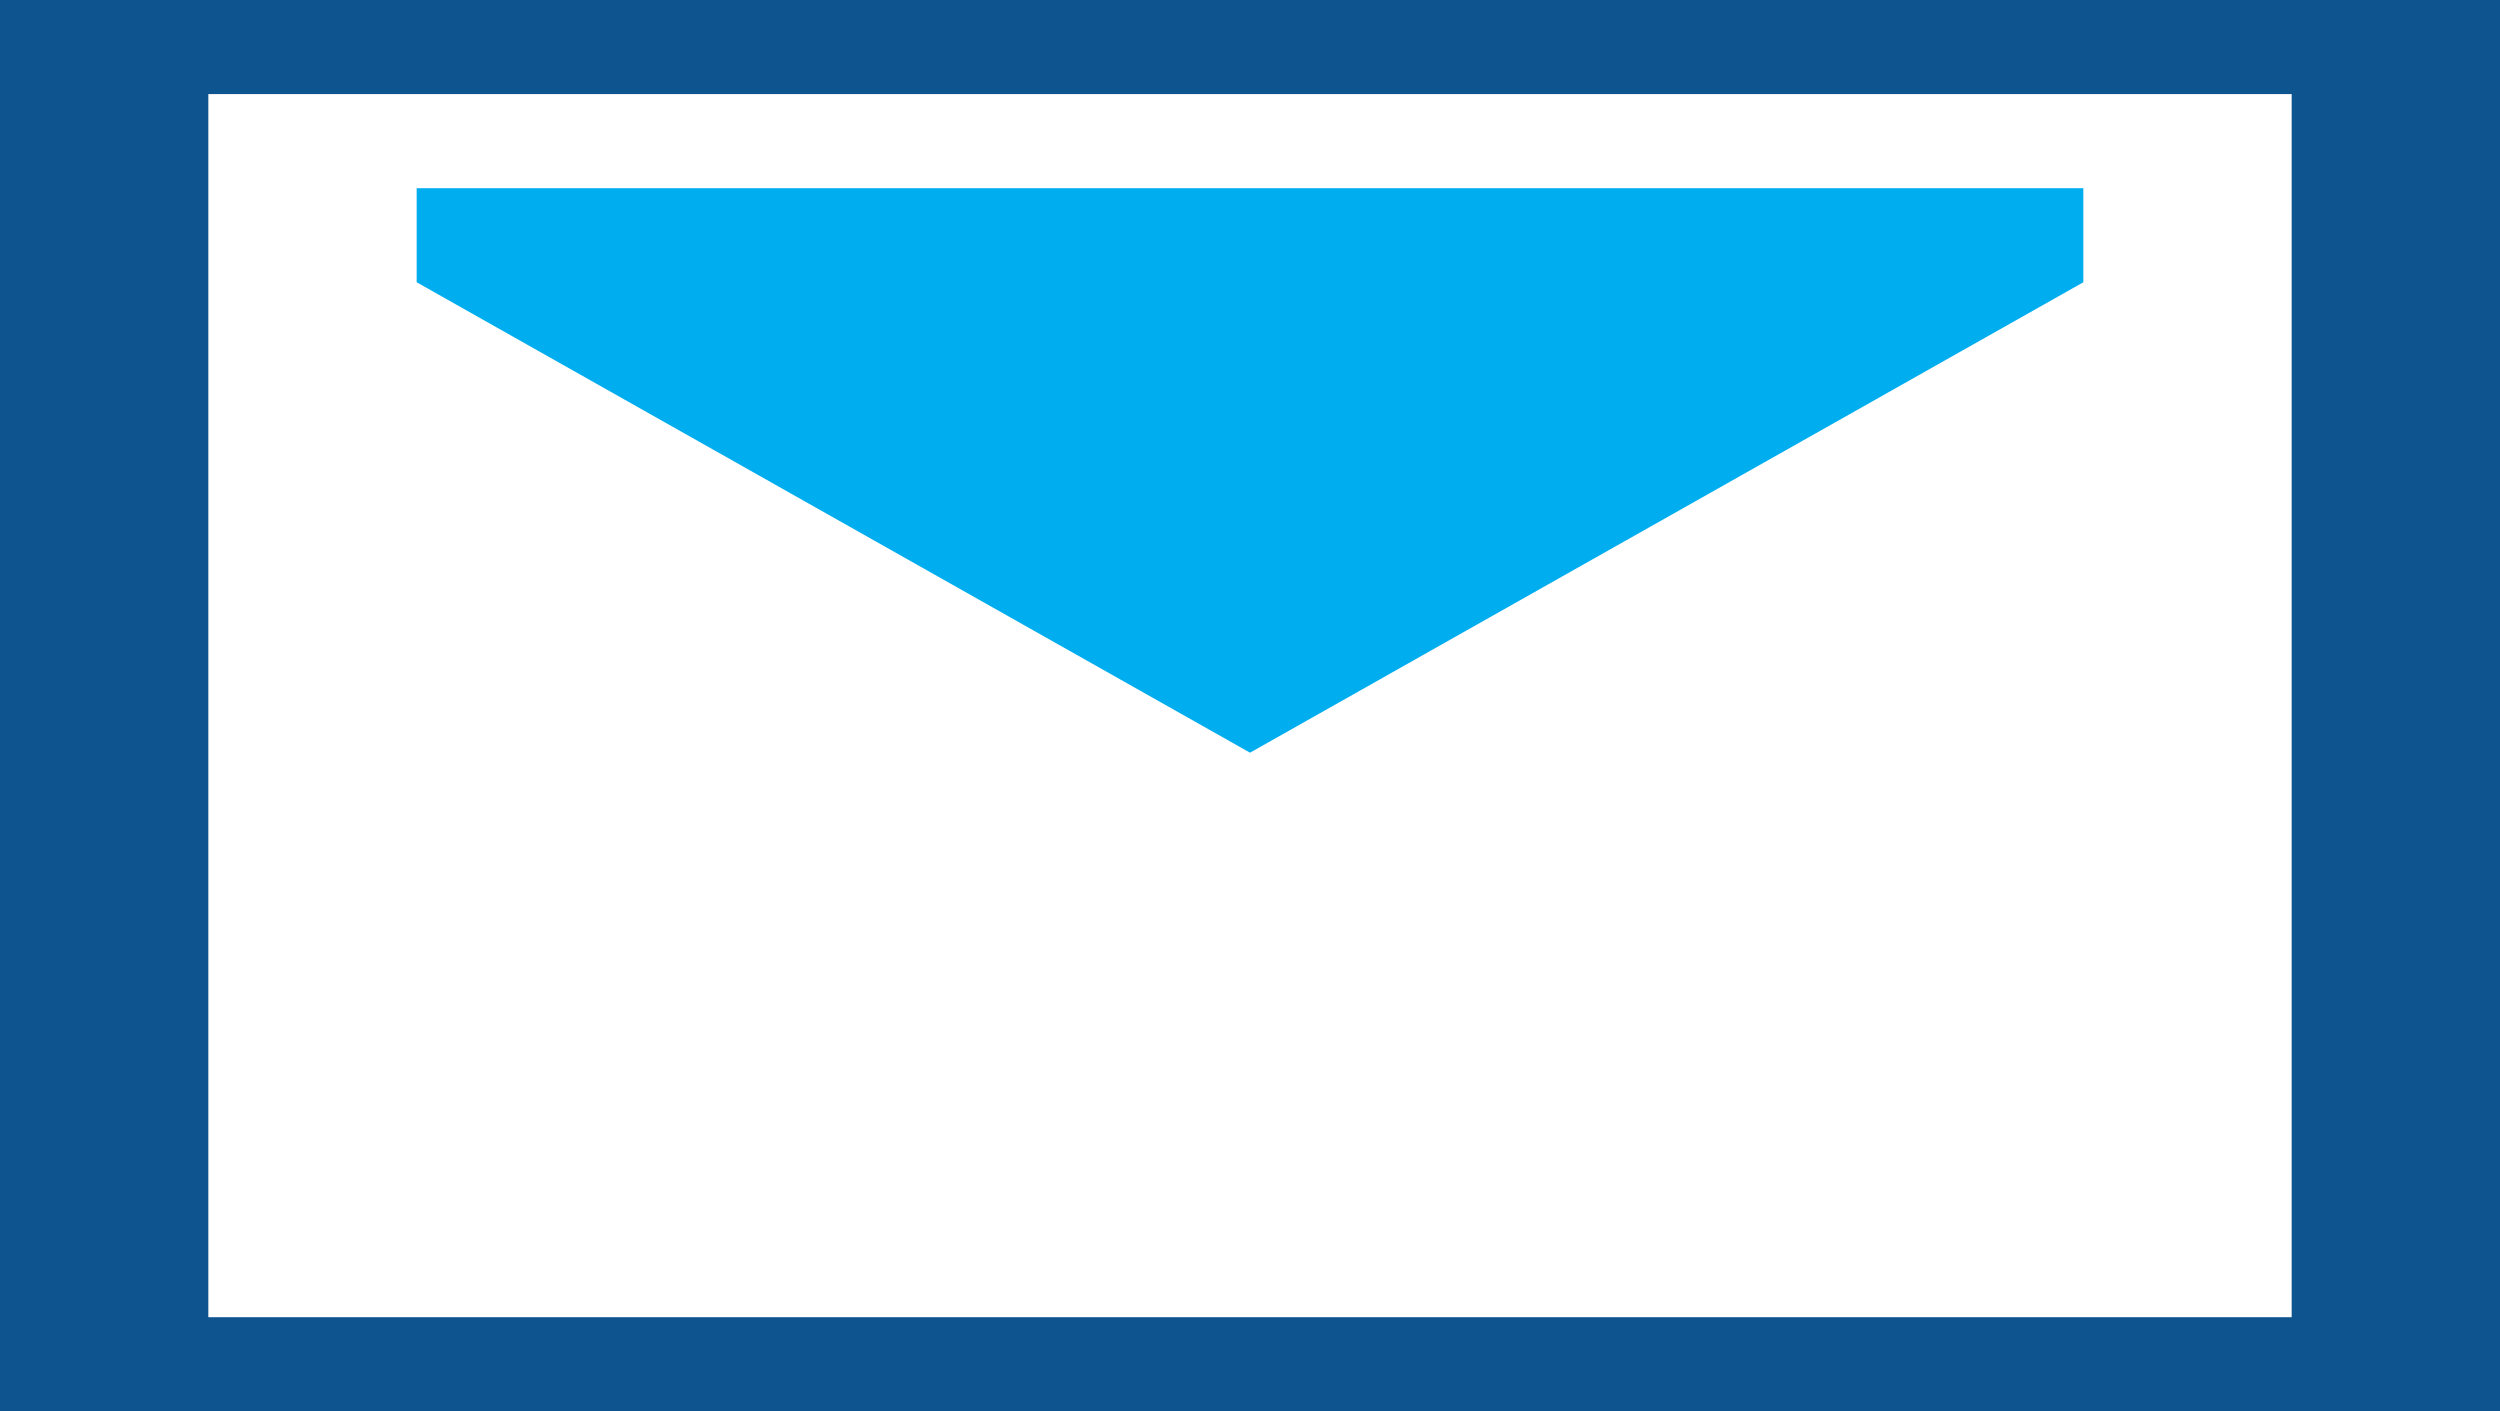 <?xml version="1.0" encoding="UTF-8" standalone="no"?>
<!-- Created with Inkscape (http://www.inkscape.org/) -->

<svg
   xmlns:dc="http://purl.org/dc/elements/1.1/"
   xmlns:cc="http://creativecommons.org/ns#"
   xmlns:rdf="http://www.w3.org/1999/02/22-rdf-syntax-ns#"
   xmlns:svg="http://www.w3.org/2000/svg"
   xmlns="http://www.w3.org/2000/svg"
   xmlns:sodipodi="http://sodipodi.sourceforge.net/DTD/sodipodi-0.dtd"
   xmlns:inkscape="http://www.inkscape.org/namespaces/inkscape"
   width="227.174mm"
   height="128.244mm"
   viewBox="0 0 804.947 454.406"
   id="svg2"
   version="1.1"
   inkscape:version="0.91 r13725"
   sodipodi:docname="LG_Icon_Post_email_CMYK_RZ.svg">
  <defs
     id="defs4" />
  <sodipodi:namedview
     id="base"
     pagecolor="#ffffff"
     bordercolor="#666666"
     borderopacity="1.0"
     inkscape:pageopacity="0.0"
     inkscape:pageshadow="2"
     inkscape:zoom="0.35"
     inkscape:cx="-73.954822"
     inkscape:cy="107.20309"
     inkscape:document-units="px"
     inkscape:current-layer="layer1"
     showgrid="false"
     inkscape:window-width="1920"
     inkscape:window-height="1028"
     inkscape:window-x="-8"
     inkscape:window-y="-8"
     inkscape:window-maximized="1"
     fit-margin-top="0"
     fit-margin-left="0"
     fit-margin-right="0"
     fit-margin-bottom="0" />
  <g
     inkscape:label="Ebene 1"
     inkscape:groupmode="layer"
     id="layer1"
     transform="translate(16.759,-299.445)">
    <g
       transform="matrix(1.25,0,0,-1.25,-16.759,753.851)"
       inkscape:label="ink_ext_XXXXXX"
       id="g4144">
      <g
         transform="scale(0.1,0.1)"
         id="g4146">
        <path
           inkscape:connector-curvature="0"
           id="path4148"
           style="fill:#0e5590;fill-opacity:1;fill-rule:nonzero;stroke:none"
           d="m 0,0 6439.58,0 0,3635.25 L 0,3635.25 0,0 Z m 536.633,3392.9 5366.307,0 0,-3150.541 -5366.307,0 0,3150.541" />
        <path
           inkscape:connector-curvature="0"
           id="path4150"
           style="fill:#00adef;fill-opacity:1;fill-rule:nonzero;stroke:none"
           d="M 5366.32,2908.2 3219.79,1696.45 1073.26,2908.2 l 0,242.36 4293.06,0 0,-242.36" />
      </g>
    </g>
  </g>
</svg>
